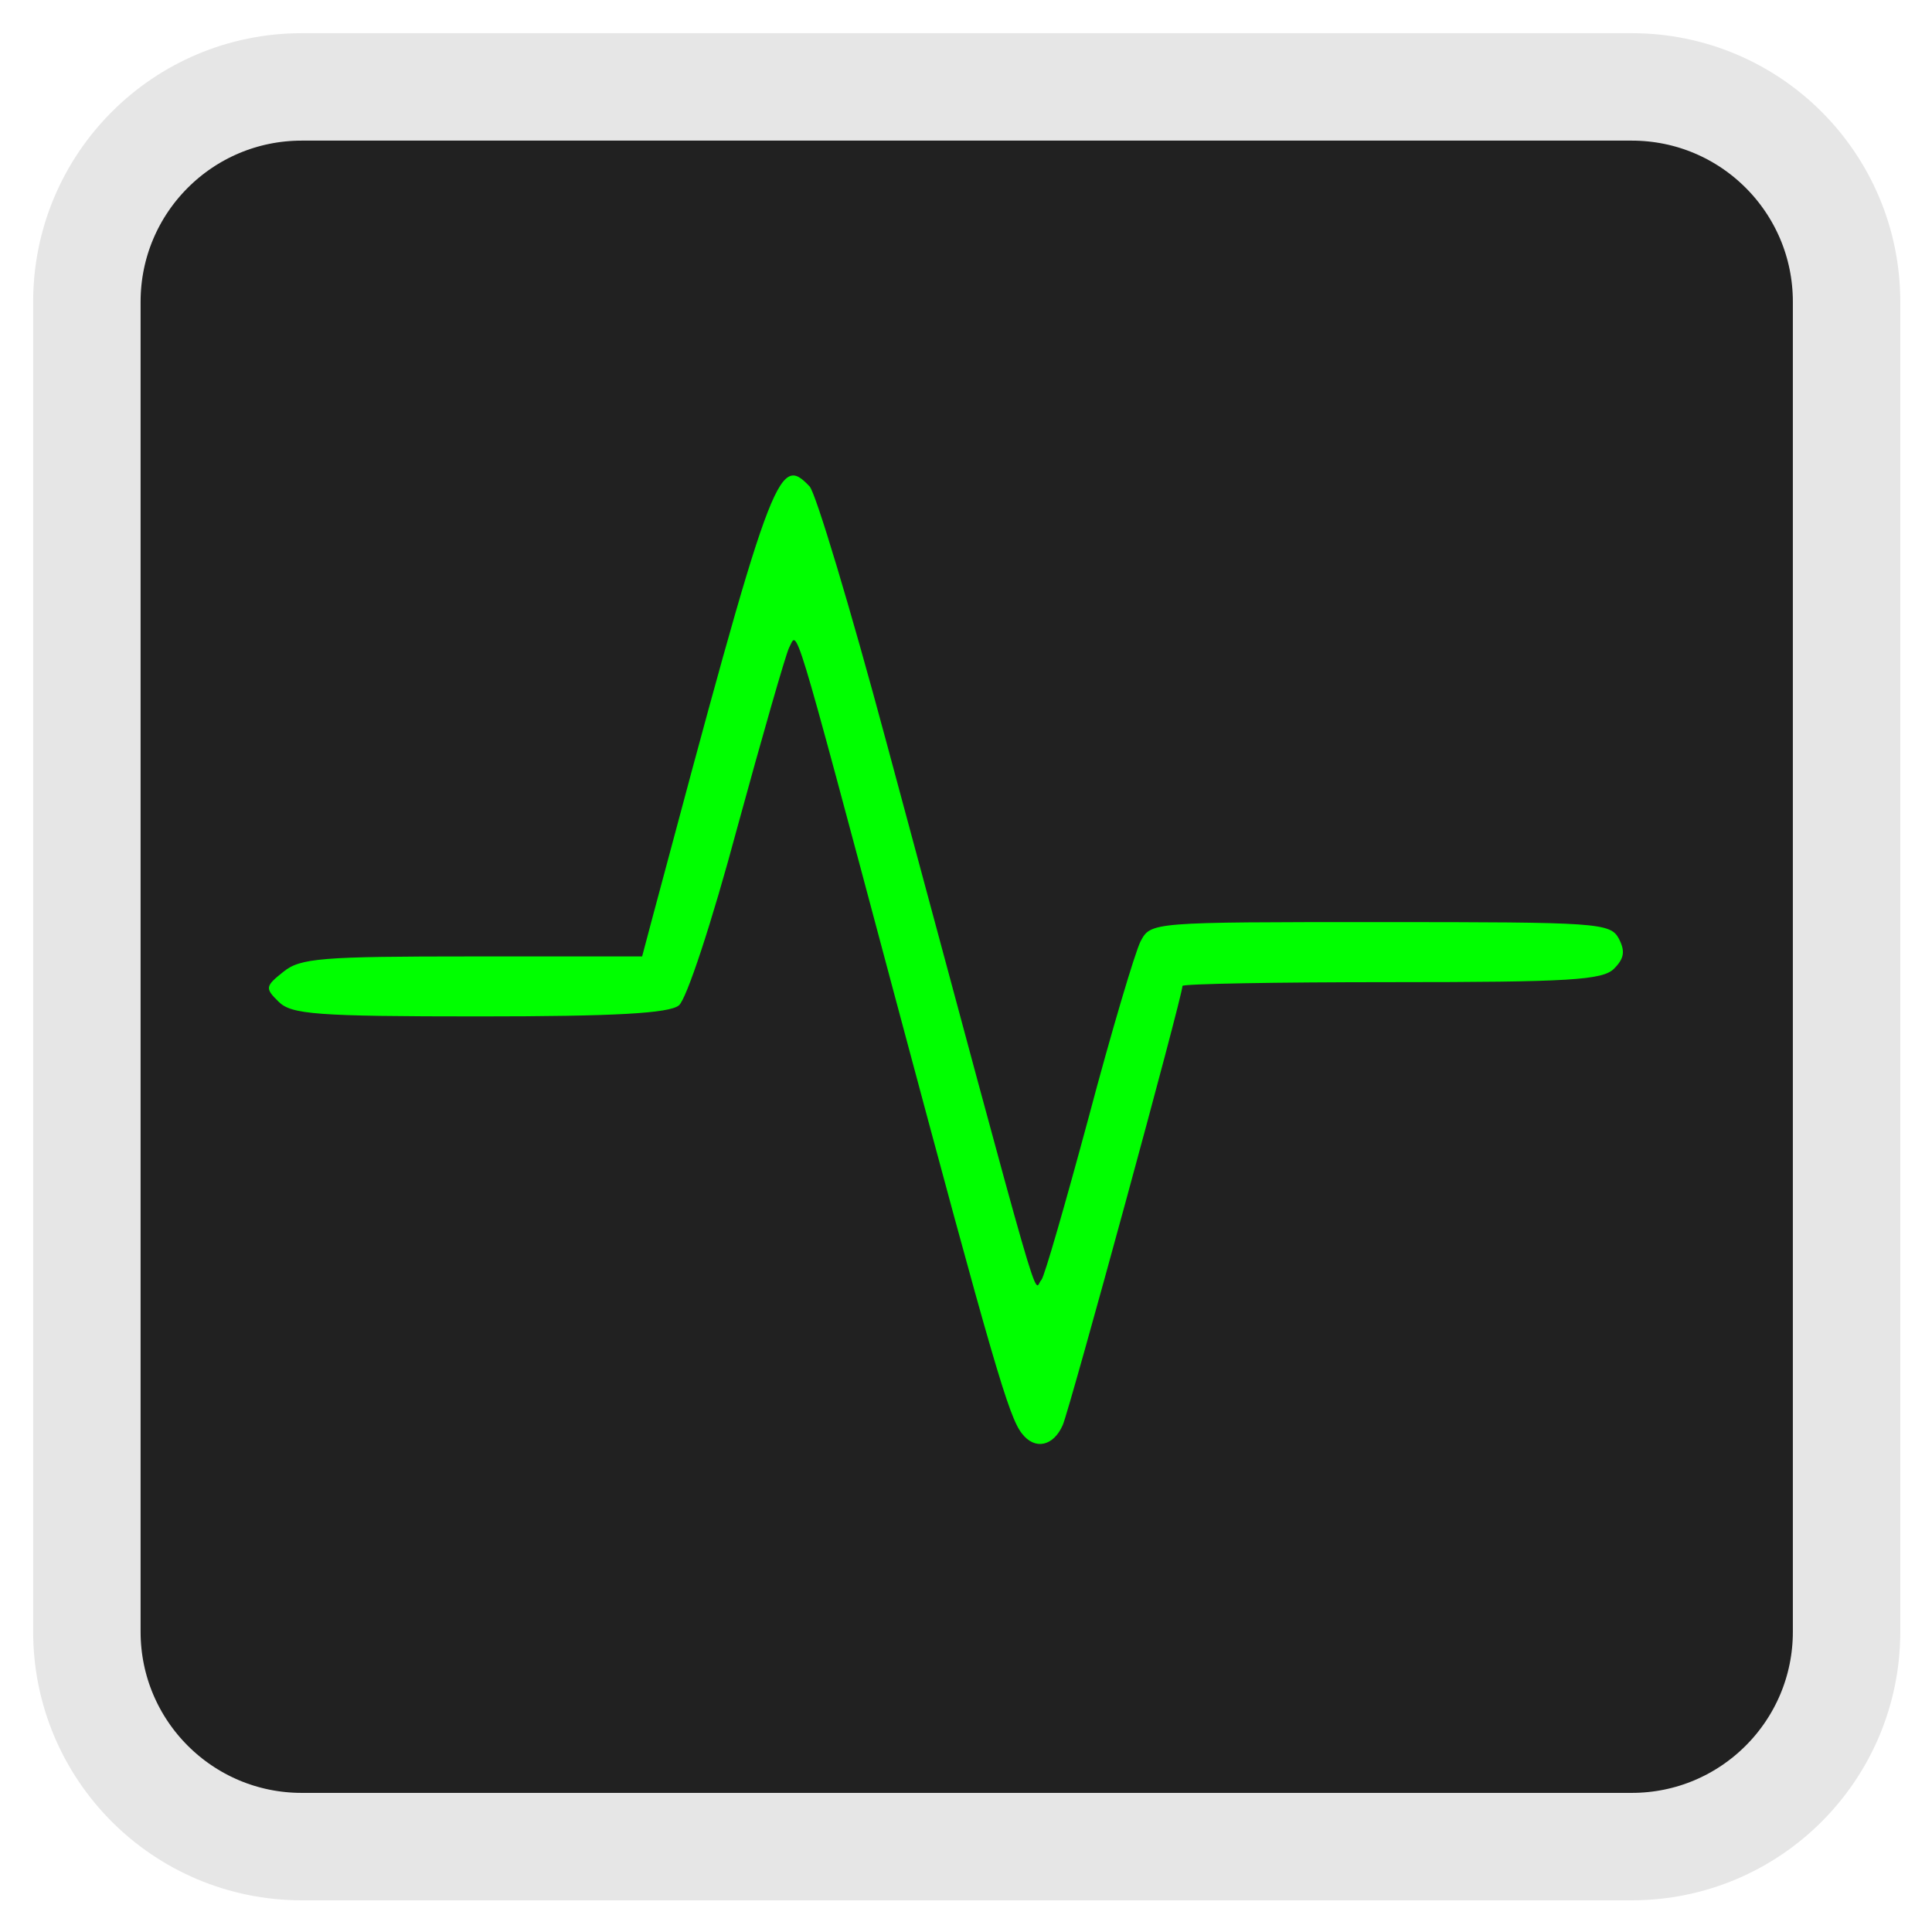 
<svg xmlns="http://www.w3.org/2000/svg" xmlns:xlink="http://www.w3.org/1999/xlink" width="22px" height="22px" viewBox="0 0 22 22" version="1.1">
<g id="surface1">
<path style="fill-rule:nonzero;fill:rgb(12.941%,12.941%,12.941%);fill-opacity:1;stroke-width:28.449;stroke-linecap:butt;stroke-linejoin:miter;stroke:rgb(90.196%,90.196%,90.196%);stroke-opacity:1;stroke-miterlimit:4;" d="M 82.079 27.339 L 434.26 27.339 C 465.715 27.339 491.169 52.794 491.169 84.248 L 491.169 436.43 C 491.169 467.884 465.715 493.339 434.26 493.339 L 82.079 493.339 C 50.624 493.339 25.169 467.884 25.169 436.43 L 25.169 84.248 C 25.169 52.794 50.624 27.339 82.079 27.339 Z M 82.079 27.339 " transform="matrix(0.043,0,0,0.043,-0.093,-0.186)"/>
<path style=" stroke:none;fill-rule:nonzero;fill:rgb(0%,100%,0%);fill-opacity:1;" d="M 11.637 16.324 C 11.488 16.137 11.309 15.527 10.199 11.379 C 9.004 6.906 9.086 7.184 8.984 7.379 C 8.945 7.461 8.68 8.383 8.395 9.426 C 8.105 10.508 7.816 11.383 7.73 11.449 C 7.617 11.539 7.004 11.574 5.457 11.574 C 3.594 11.574 3.316 11.551 3.172 11.406 C 3.016 11.254 3.02 11.23 3.227 11.066 C 3.418 10.91 3.656 10.891 5.379 10.891 L 7.312 10.891 L 7.422 10.477 C 8.793 5.348 8.859 5.16 9.219 5.539 C 9.289 5.613 9.684 6.926 10.094 8.453 C 11.945 15.324 11.758 14.676 11.859 14.574 C 11.891 14.543 12.129 13.715 12.395 12.73 C 12.656 11.746 12.926 10.84 12.988 10.719 C 13.105 10.5 13.109 10.5 15.719 10.5 C 18.199 10.5 18.336 10.508 18.434 10.688 C 18.508 10.832 18.496 10.914 18.379 11.031 C 18.25 11.16 17.879 11.184 15.844 11.184 C 14.535 11.184 13.465 11.203 13.465 11.227 C 13.465 11.344 12.184 16.035 12.102 16.227 C 11.996 16.469 11.785 16.516 11.637 16.324 Z M 11.637 16.324 "/>
</g>
</svg>
